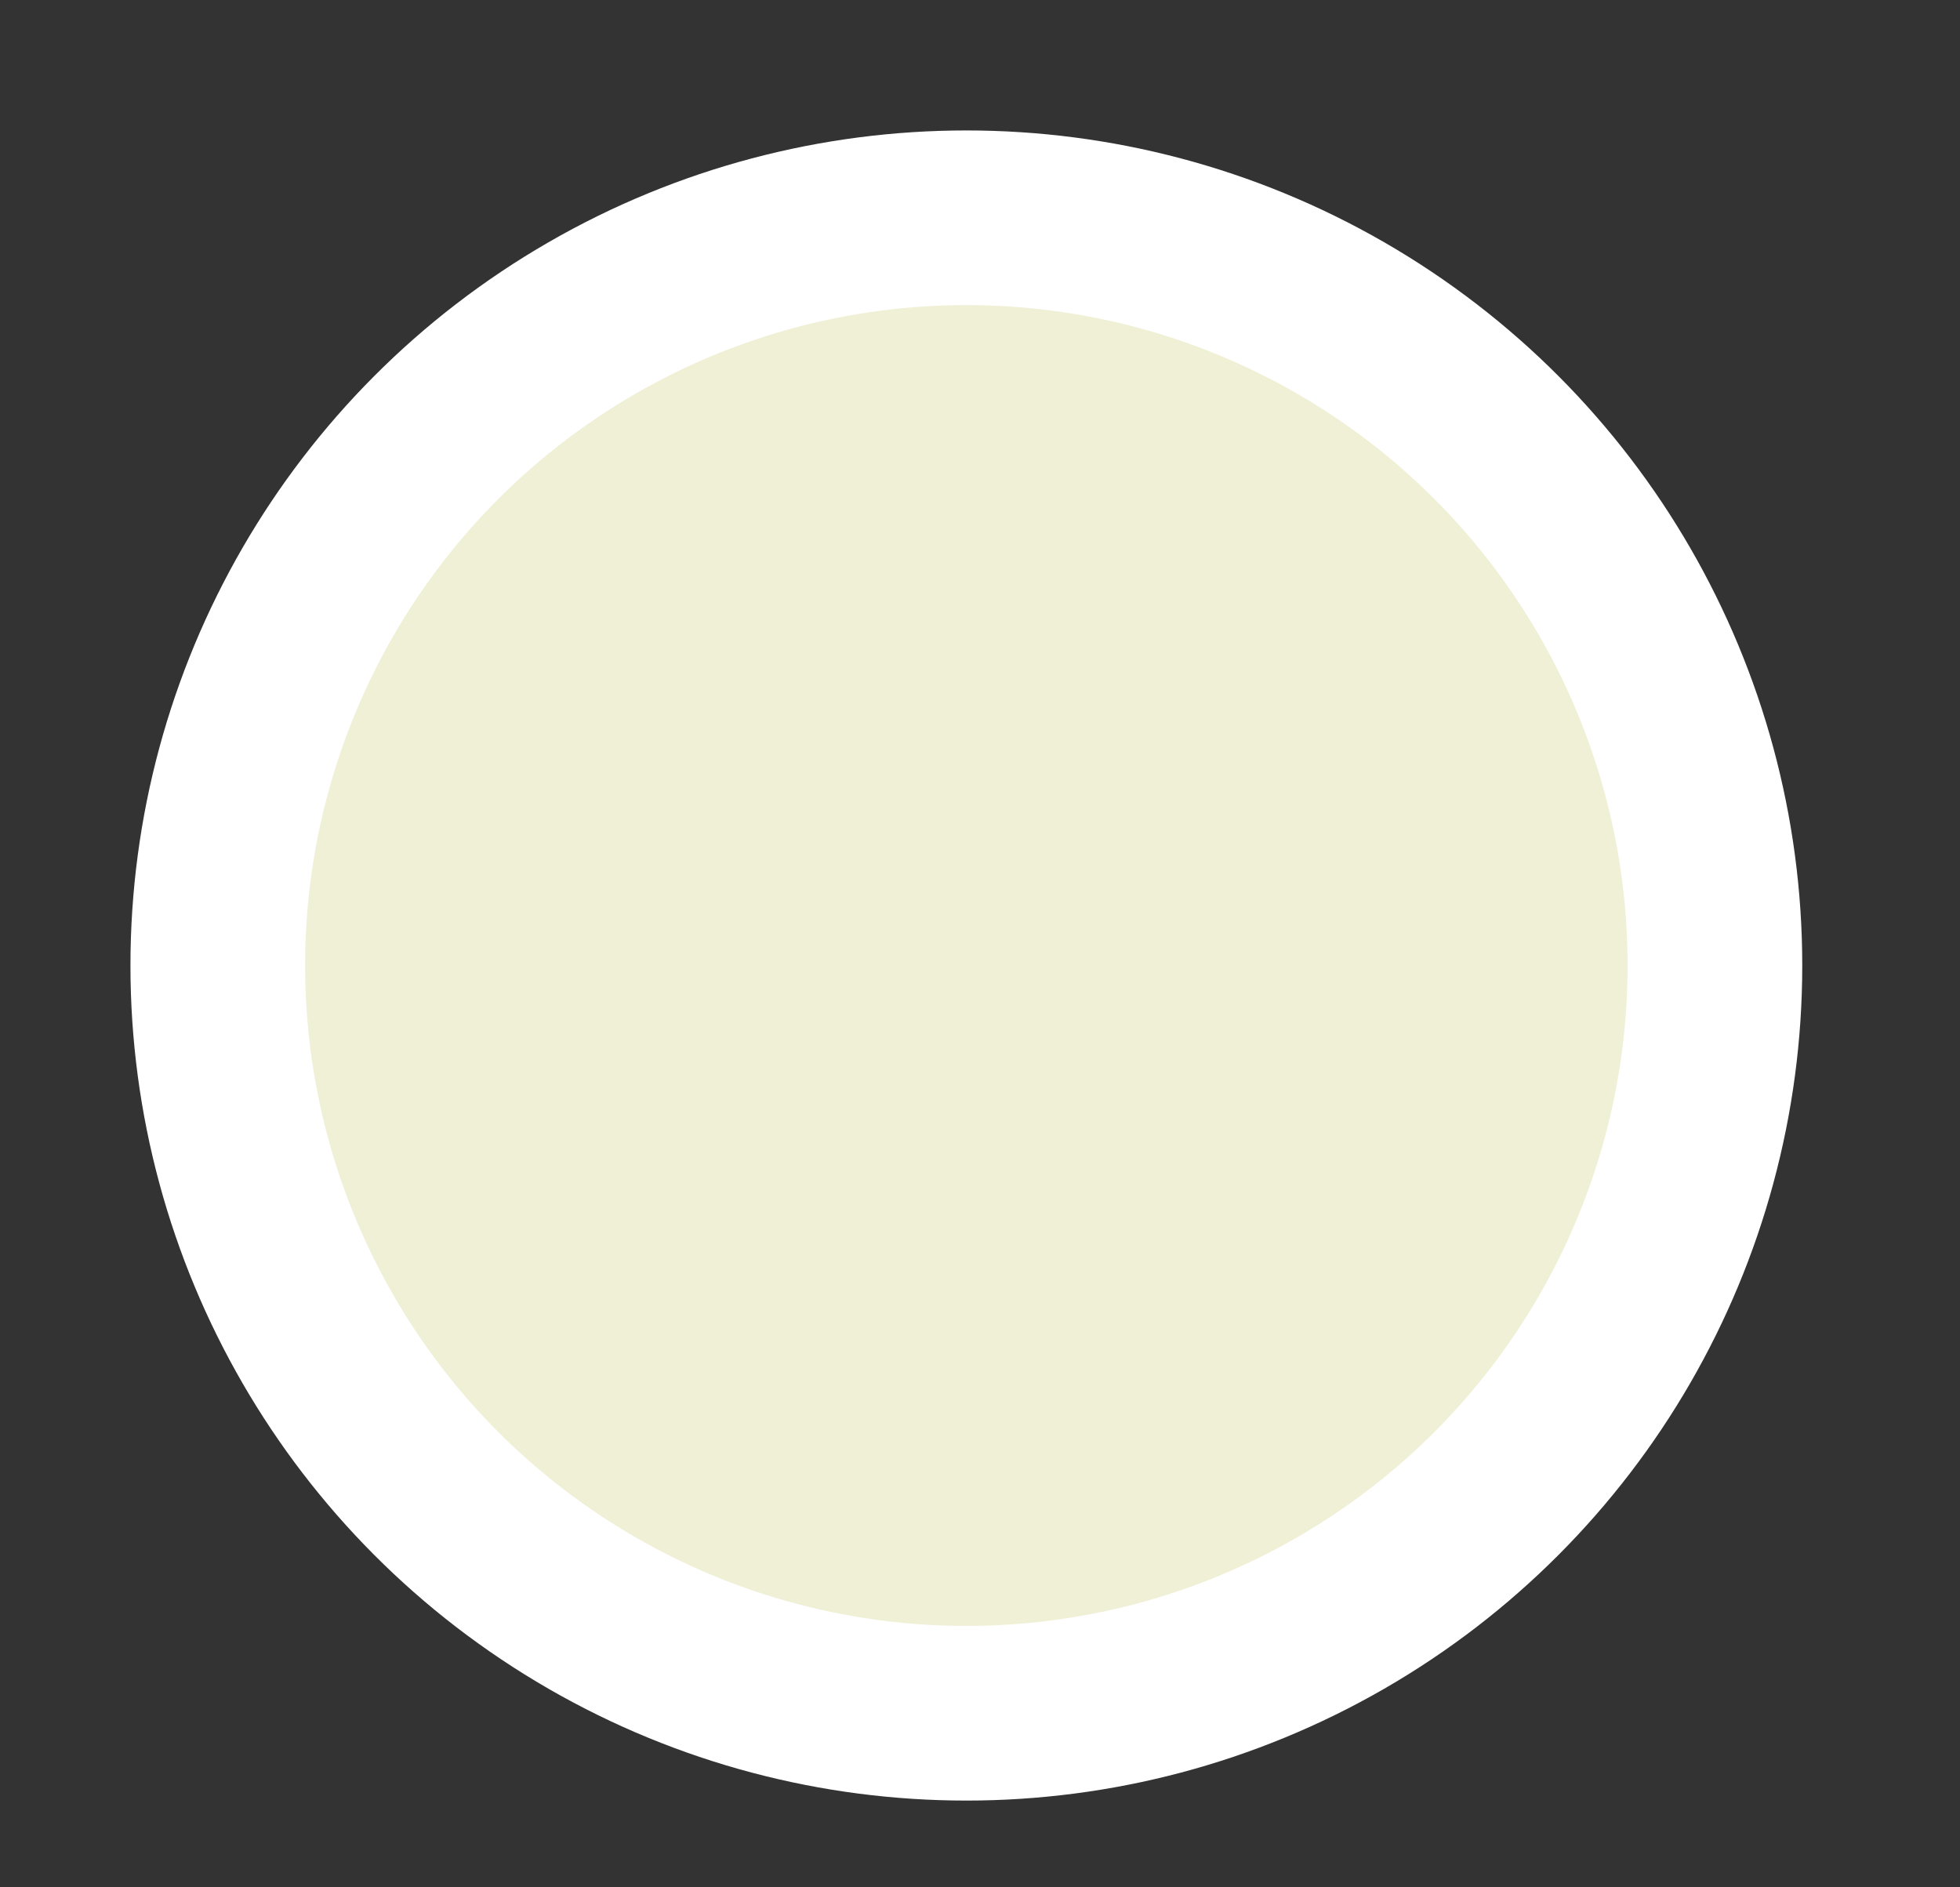 <?xml version="1.0" encoding="UTF-8" standalone="no"?>
<svg width="27px" height="26px" viewBox="0 0 27 26" version="1.1" xmlns="http://www.w3.org/2000/svg" xmlns:xlink="http://www.w3.org/1999/xlink" xmlns:sketch="http://www.bohemiancoding.com/sketch/ns">
    <rect x="0" y="0" width="27" height="26" fill="#333333" stroke="none"/>
    <!-- Generator: Sketch Beta 3.1 (8657) - http://www.bohemiancoding.com/sketch -->
    <title>tag--cheese</title>
    <desc>Created with Sketch Beta.</desc>
    <defs></defs>
    <g id="Page-1" stroke="none" stroke-width="1" fill="none" fill-rule="evenodd" sketch:type="MSPage">
        <g id="tags" sketch:type="MSArtboardGroup" transform="translate(-140, -82)" stroke="#FFFFFF" stroke-width="2.406" fill="#F0F0D7">
            <ellipse id="tag--cheese" sketch:type="MSShapeGroup" cx="153.312" cy="95.301" rx="10.312" ry="10.301"></ellipse>
        </g>
    </g>
</svg>